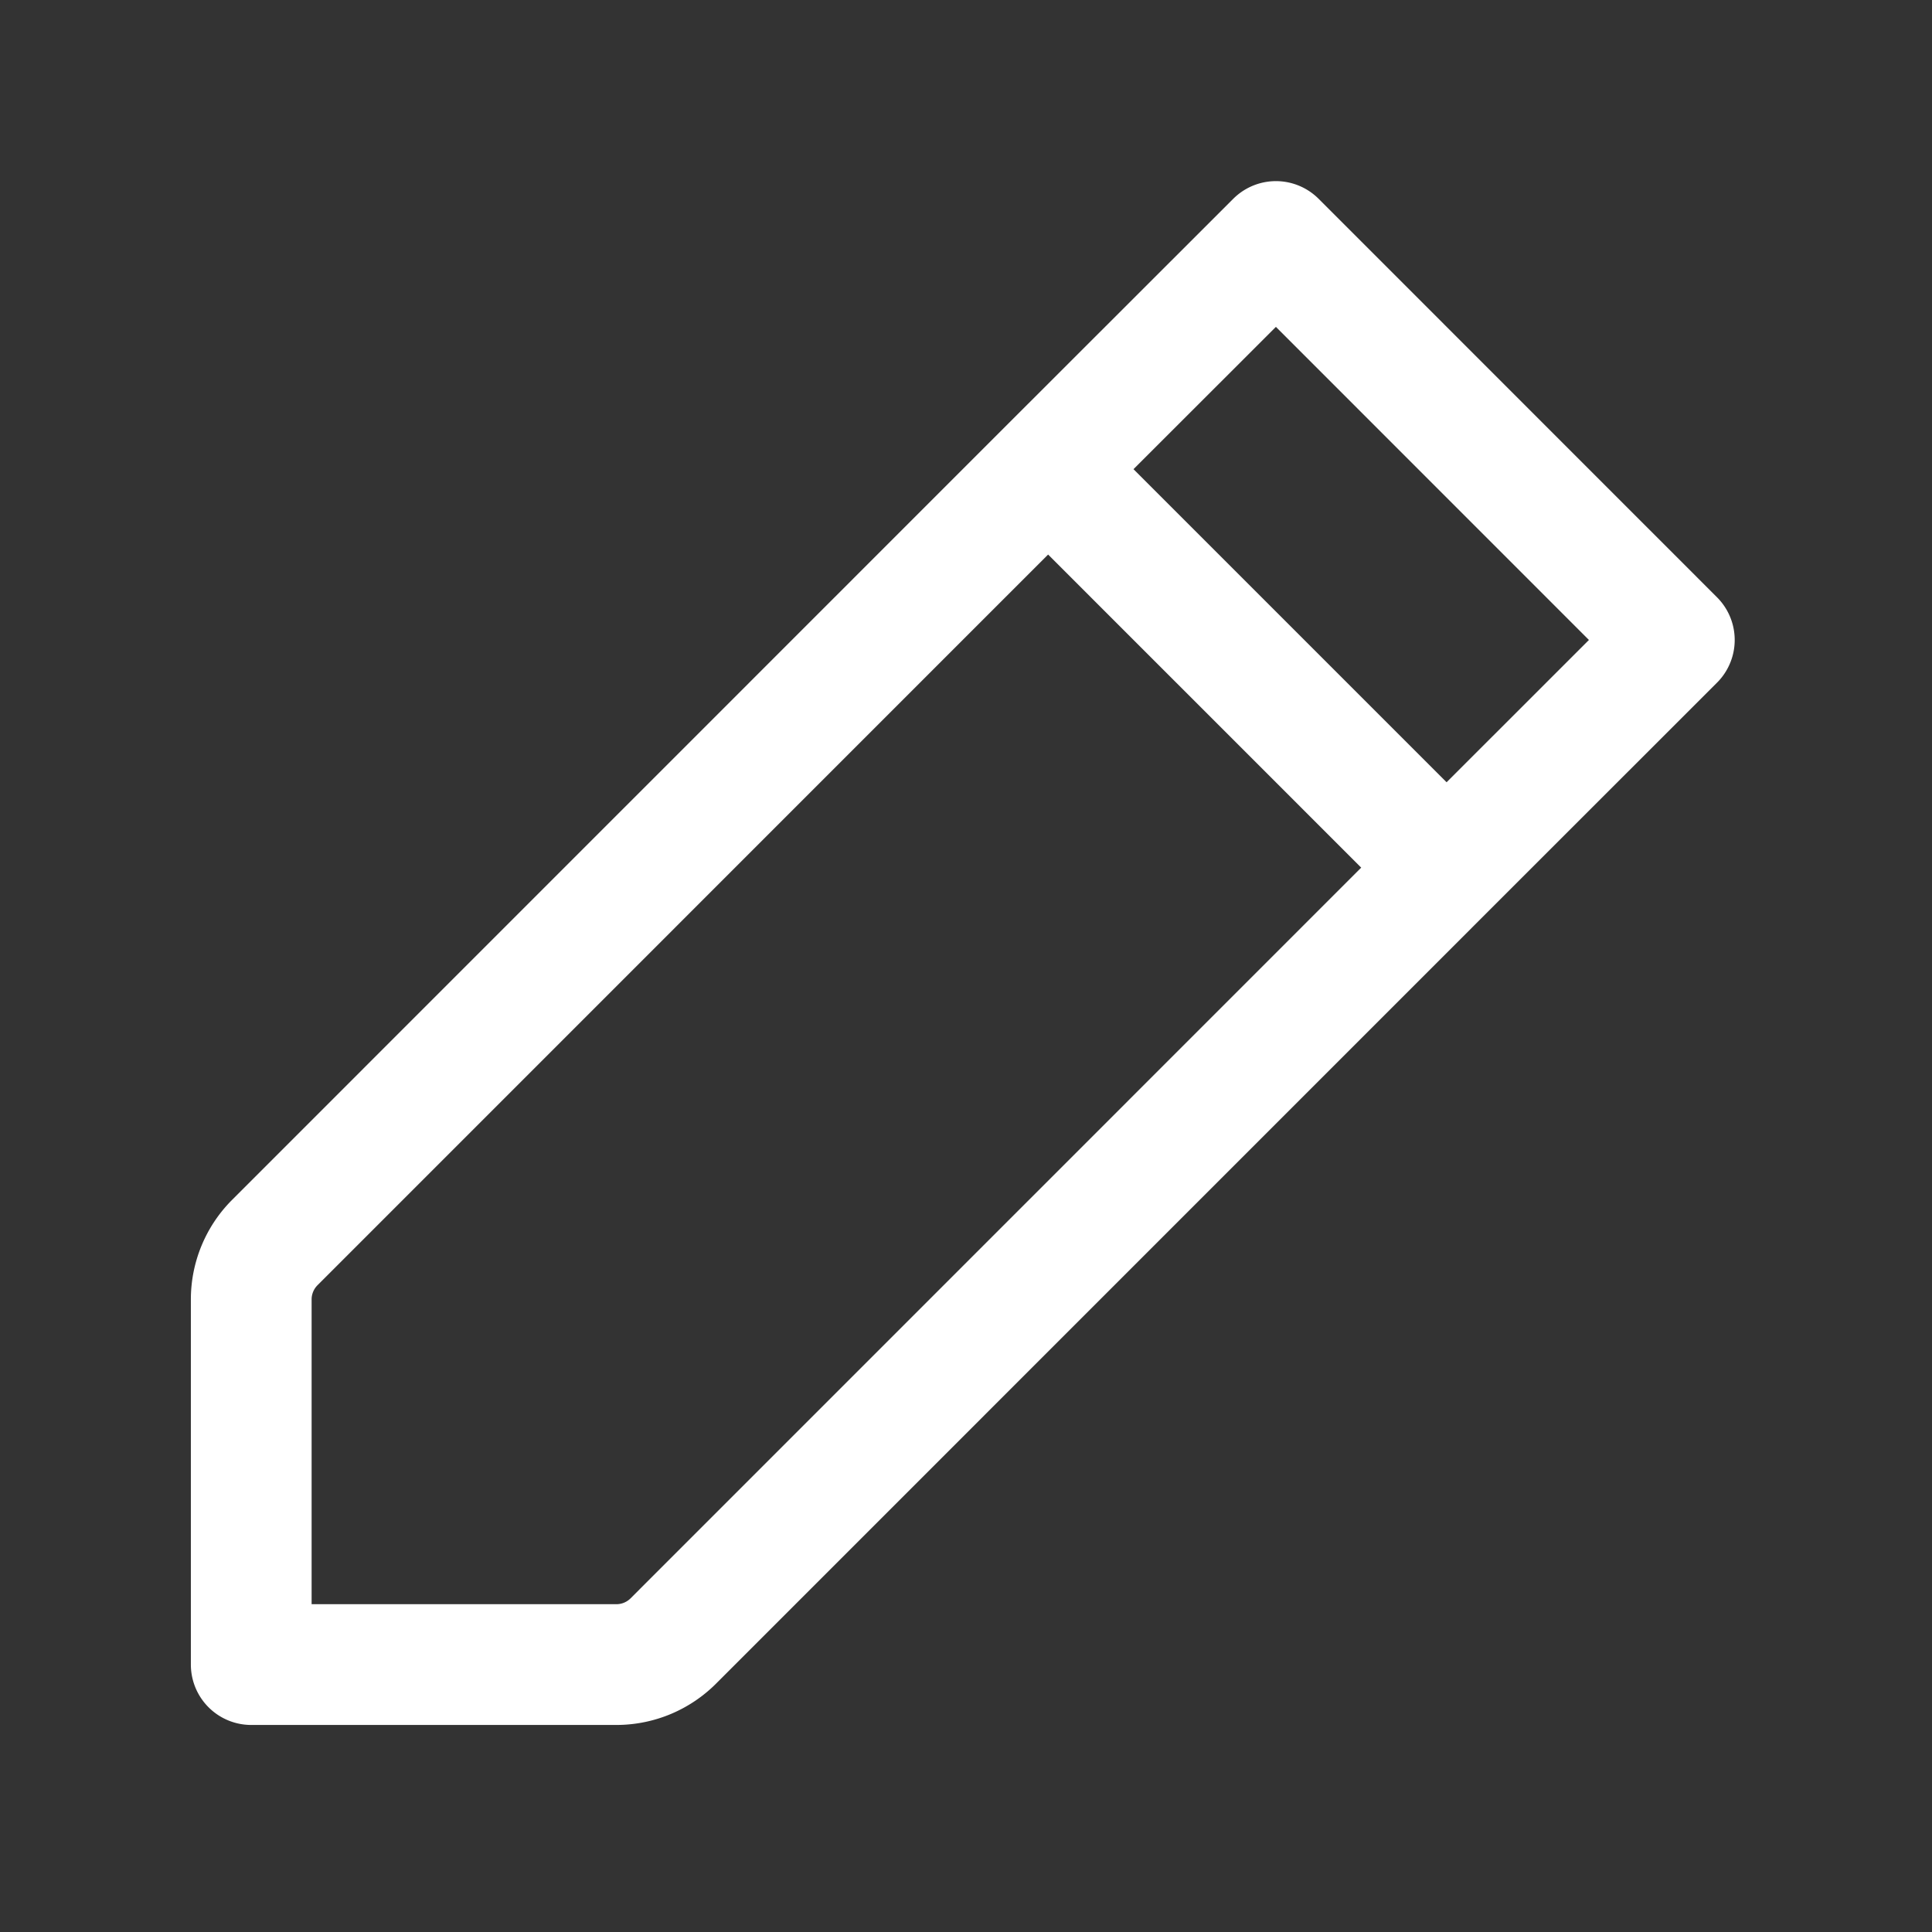 <?xml version="1.0" encoding="UTF-8"?><svg width="24px" height="24px" stroke-width="1.5" viewBox="0 0 24 24" fill="none" xmlns="http://www.w3.org/2000/svg" color="#FFFFFF"><rect x="0" y="0" width="24" height="24" fill="#333333" stroke="none"/><path d="M13.02 5.828L15.85 3l4.949 4.95-2.829 2.828m-4.95-4.95l-9.606 9.607a1 1 0 00-.293.707v4.536h4.536a1 1 0 00.707-.293l9.606-9.607m-4.95-4.95l4.95 4.95" stroke="#FFFFFF" stroke-width="1.5" stroke-linecap="round" stroke-linejoin="round"></path></svg>